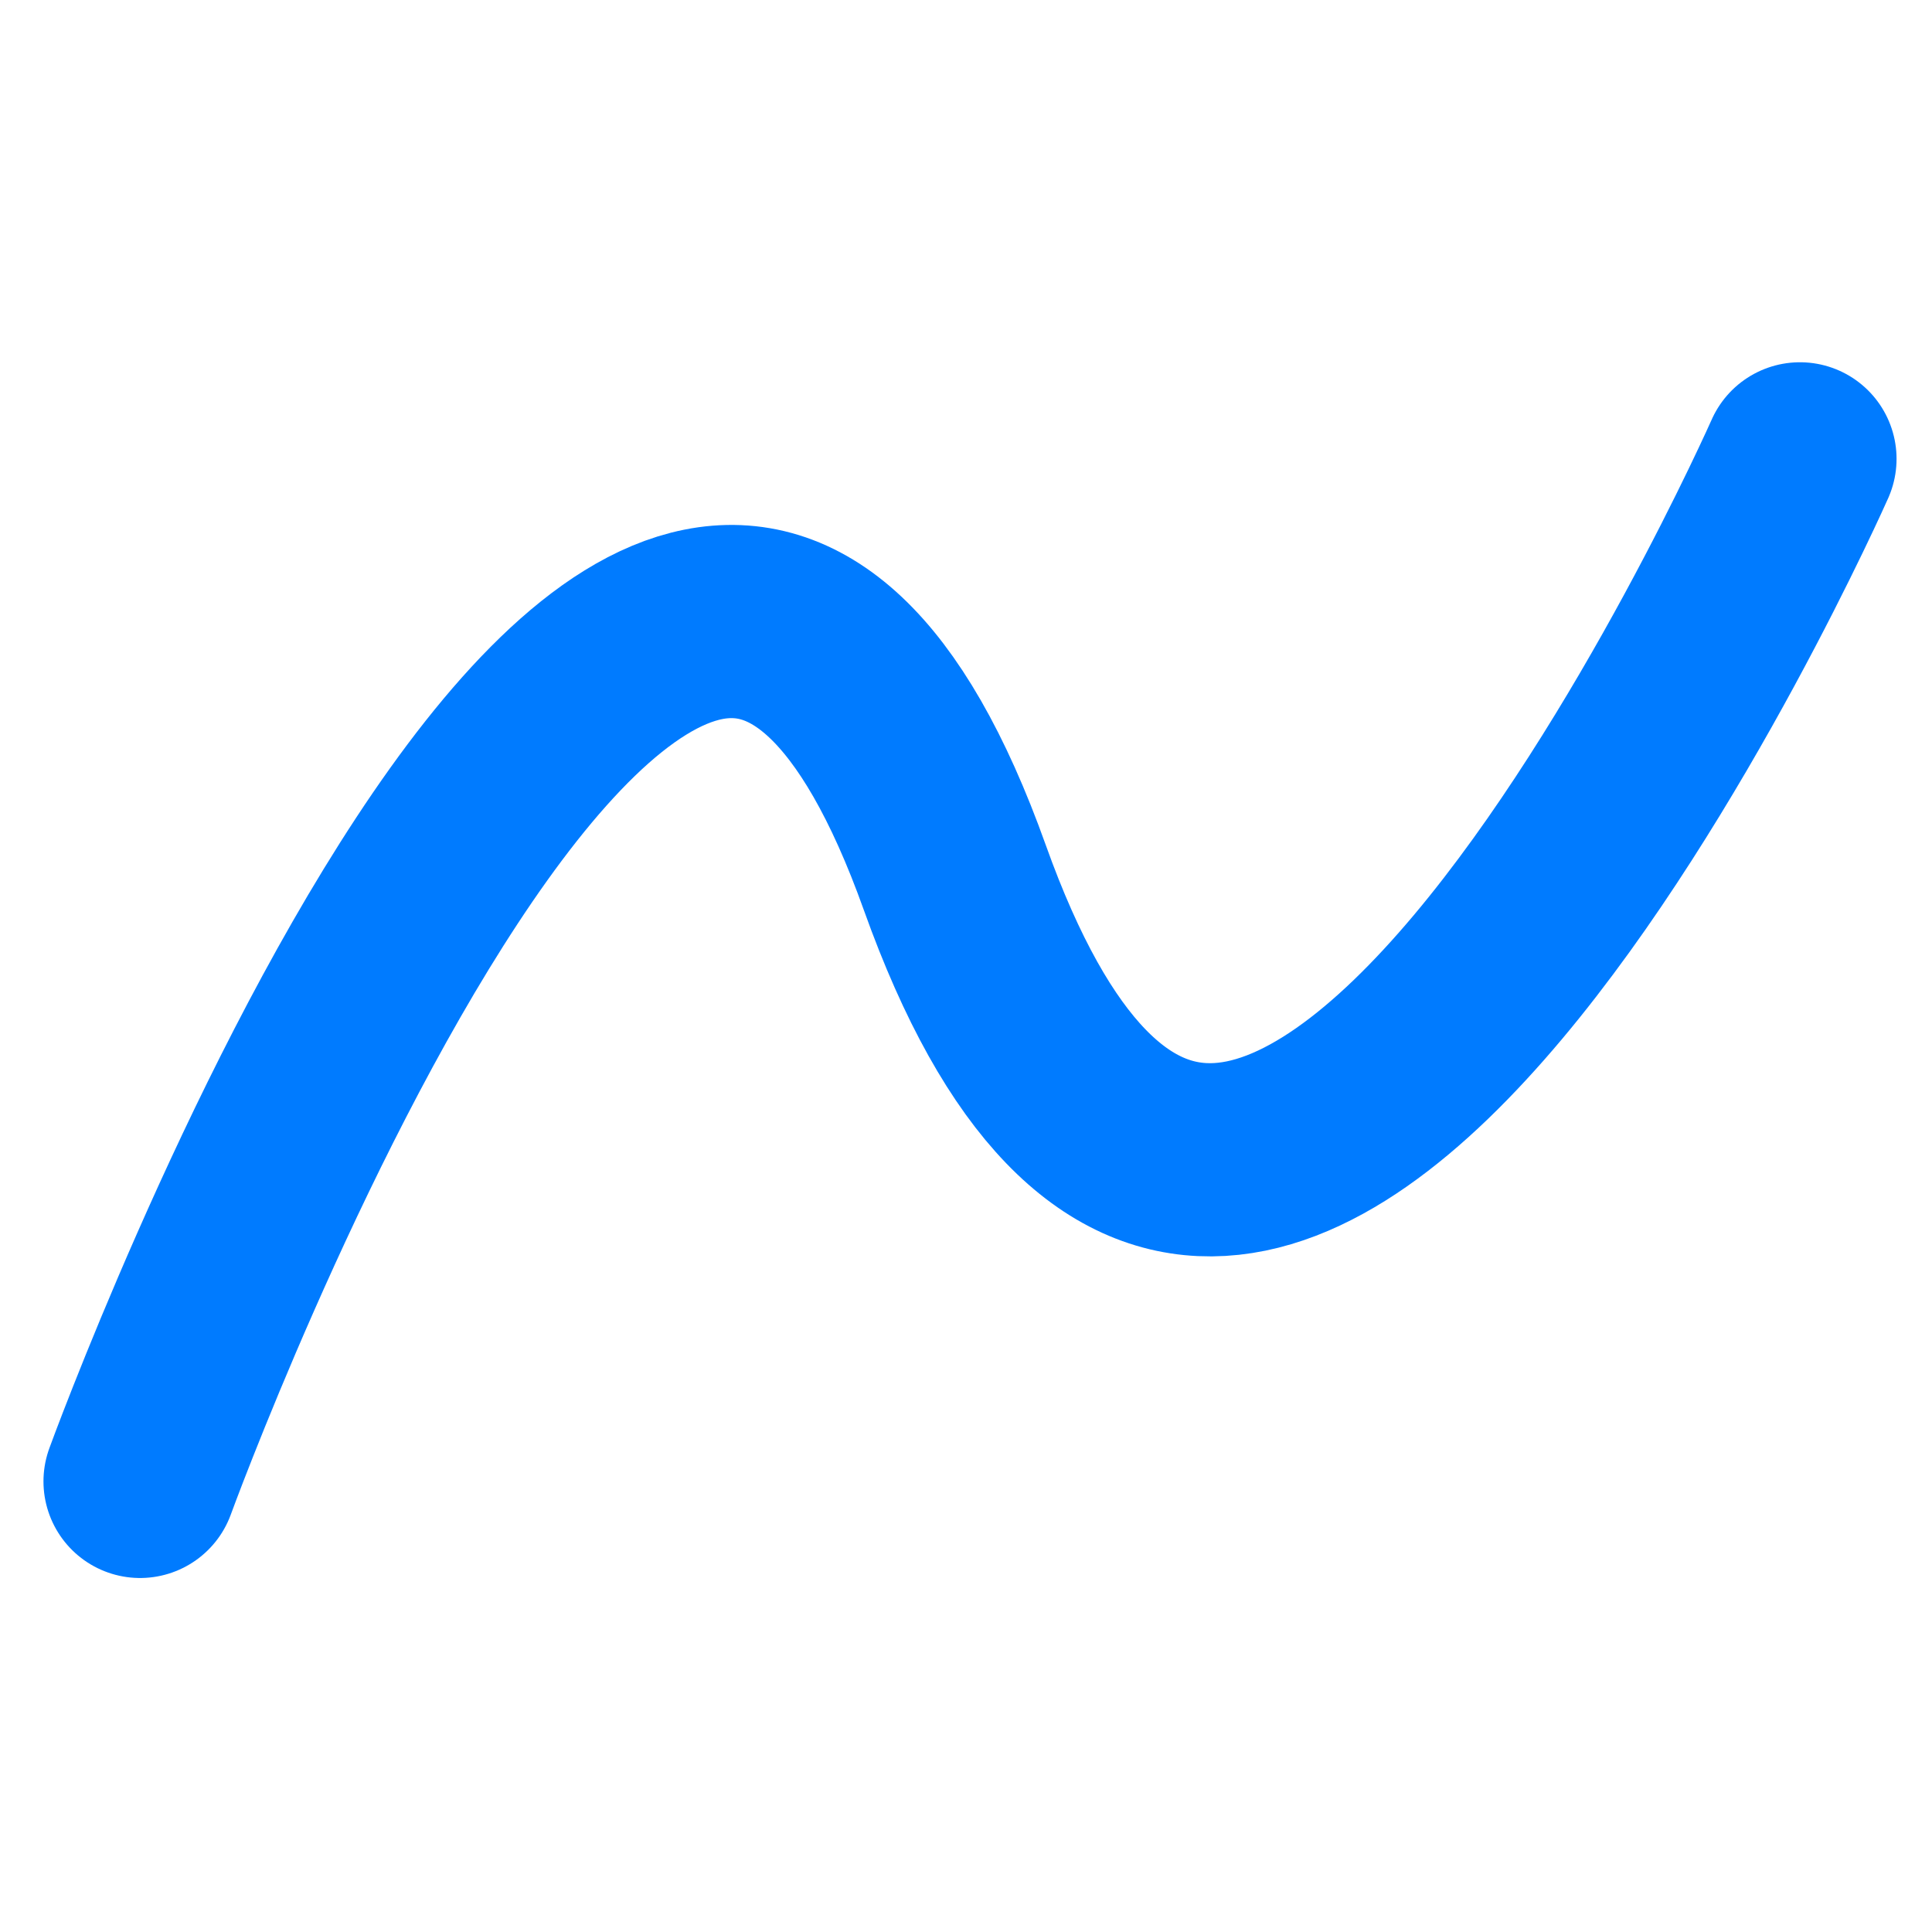 <svg xmlns="http://www.w3.org/2000/svg" xmlns:xlink="http://www.w3.org/1999/xlink" width="200" height="200" viewBox="0 0 200 200">
  <defs>
    <clipPath id="clip-custom_1">
      <rect width="200" height="200"/>
    </clipPath>
  </defs>
  <g id="custom_1" data-name="custom – 1" clip-path="url(#clip-custom_1)">
    <path id="Path_1" data-name="Path 1" d="M25.242,136.41S79.1-11.384,109.586,73.908s87.486-43.351,87.486-43.351" transform="translate(-10.742 16.944)" fill="none" stroke="#007bff" stroke-linecap="round" stroke-linejoin="bevel" stroke-width="20"/>
  </g>
</svg>
